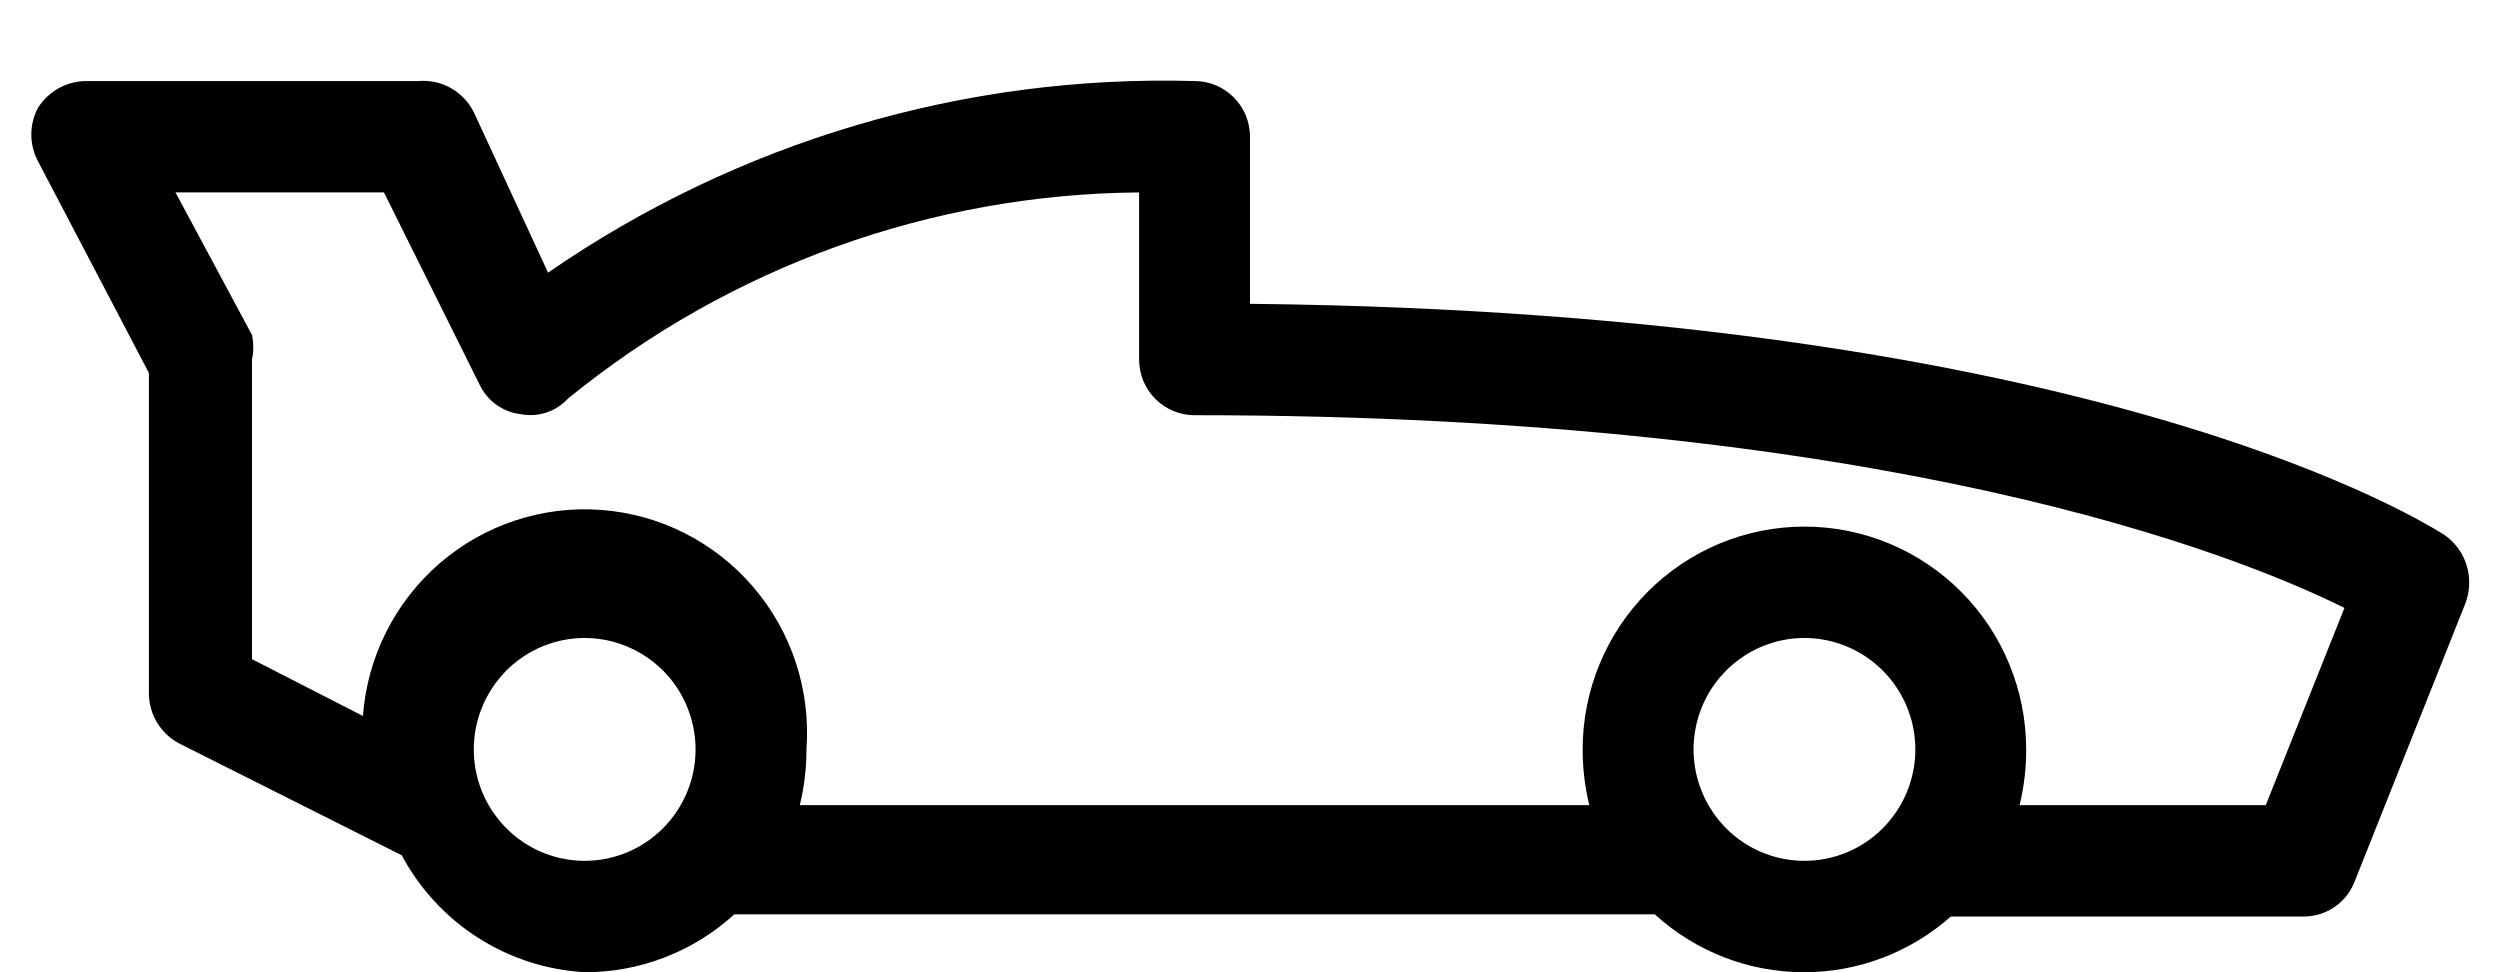 <svg width="36" height="14" viewBox="0 0 36 14" fill="none" xmlns="http://www.w3.org/2000/svg">
<path d="M35.213 7.712C35.006 7.583 30.279 4.503 18 4.375V1.969C18 1.756 17.916 1.552 17.766 1.402C17.616 1.251 17.413 1.167 17.202 1.167C13.886 1.073 10.626 2.039 7.892 3.926L6.823 1.616C6.75 1.469 6.634 1.348 6.492 1.268C6.35 1.188 6.187 1.153 6.024 1.167H1.234C1.097 1.169 0.962 1.205 0.842 1.272C0.723 1.34 0.621 1.435 0.547 1.552C0.484 1.67 0.451 1.802 0.451 1.937C0.451 2.071 0.484 2.203 0.547 2.322L2.144 5.37V9.99C2.146 10.139 2.188 10.286 2.267 10.413C2.346 10.541 2.458 10.644 2.591 10.711L5.785 12.316C6.044 12.8 6.422 13.209 6.883 13.503C7.344 13.798 7.873 13.969 8.419 14C9.216 14.002 9.985 13.704 10.575 13.166H10.815H23.589H23.828C24.418 13.704 25.187 14.002 25.984 14C26.76 13.999 27.509 13.714 28.092 13.198H33.169C33.328 13.199 33.482 13.152 33.613 13.064C33.745 12.975 33.846 12.848 33.904 12.701L35.501 8.69C35.567 8.518 35.575 8.329 35.523 8.152C35.471 7.975 35.362 7.82 35.213 7.712ZM8.419 12.396C8.104 12.396 7.795 12.302 7.532 12.126C7.27 11.949 7.065 11.699 6.944 11.405C6.823 11.112 6.792 10.79 6.853 10.479C6.915 10.168 7.067 9.882 7.29 9.657C7.514 9.433 7.798 9.28 8.108 9.218C8.418 9.156 8.739 9.188 9.03 9.31C9.322 9.431 9.572 9.637 9.747 9.9C9.922 10.164 10.016 10.474 10.016 10.792C10.016 11.217 9.848 11.625 9.548 11.926C9.249 12.227 8.843 12.396 8.419 12.396ZM25.984 12.396C25.668 12.396 25.359 12.302 25.097 12.126C24.834 11.949 24.63 11.699 24.509 11.405C24.388 11.112 24.356 10.79 24.418 10.479C24.479 10.168 24.631 9.882 24.855 9.657C25.078 9.433 25.363 9.28 25.672 9.218C25.982 9.156 26.303 9.188 26.595 9.31C26.887 9.431 27.136 9.637 27.311 9.9C27.487 10.164 27.581 10.474 27.581 10.792C27.581 11.217 27.412 11.625 27.113 11.926C26.814 12.227 26.407 12.396 25.984 12.396ZM32.627 11.594H29.082C29.146 11.331 29.178 11.062 29.177 10.792C29.177 9.941 28.841 9.125 28.242 8.523C27.643 7.921 26.831 7.583 25.984 7.583C25.137 7.583 24.325 7.921 23.726 8.523C23.127 9.125 22.79 9.941 22.79 10.792C22.79 11.062 22.822 11.331 22.886 11.594H11.517C11.581 11.331 11.614 11.062 11.613 10.792C11.676 9.941 11.401 9.099 10.847 8.453C10.293 7.806 9.506 7.407 8.659 7.343C8.239 7.311 7.818 7.363 7.419 7.495C7.019 7.627 6.649 7.837 6.331 8.112C5.687 8.669 5.289 9.46 5.226 10.31L3.629 9.492V5.177C3.653 5.061 3.653 4.941 3.629 4.824L2.527 2.771H5.529L6.902 5.53C6.956 5.647 7.038 5.748 7.142 5.824C7.245 5.9 7.366 5.948 7.493 5.963C7.617 5.988 7.746 5.981 7.866 5.941C7.986 5.902 8.094 5.832 8.18 5.739C10.507 3.842 13.406 2.795 16.403 2.771V5.177C16.403 5.39 16.487 5.594 16.637 5.744C16.787 5.895 16.99 5.979 17.202 5.979C27.149 5.979 32.179 7.968 33.76 8.754L32.627 11.594Z" fill="black"/>
</svg>
